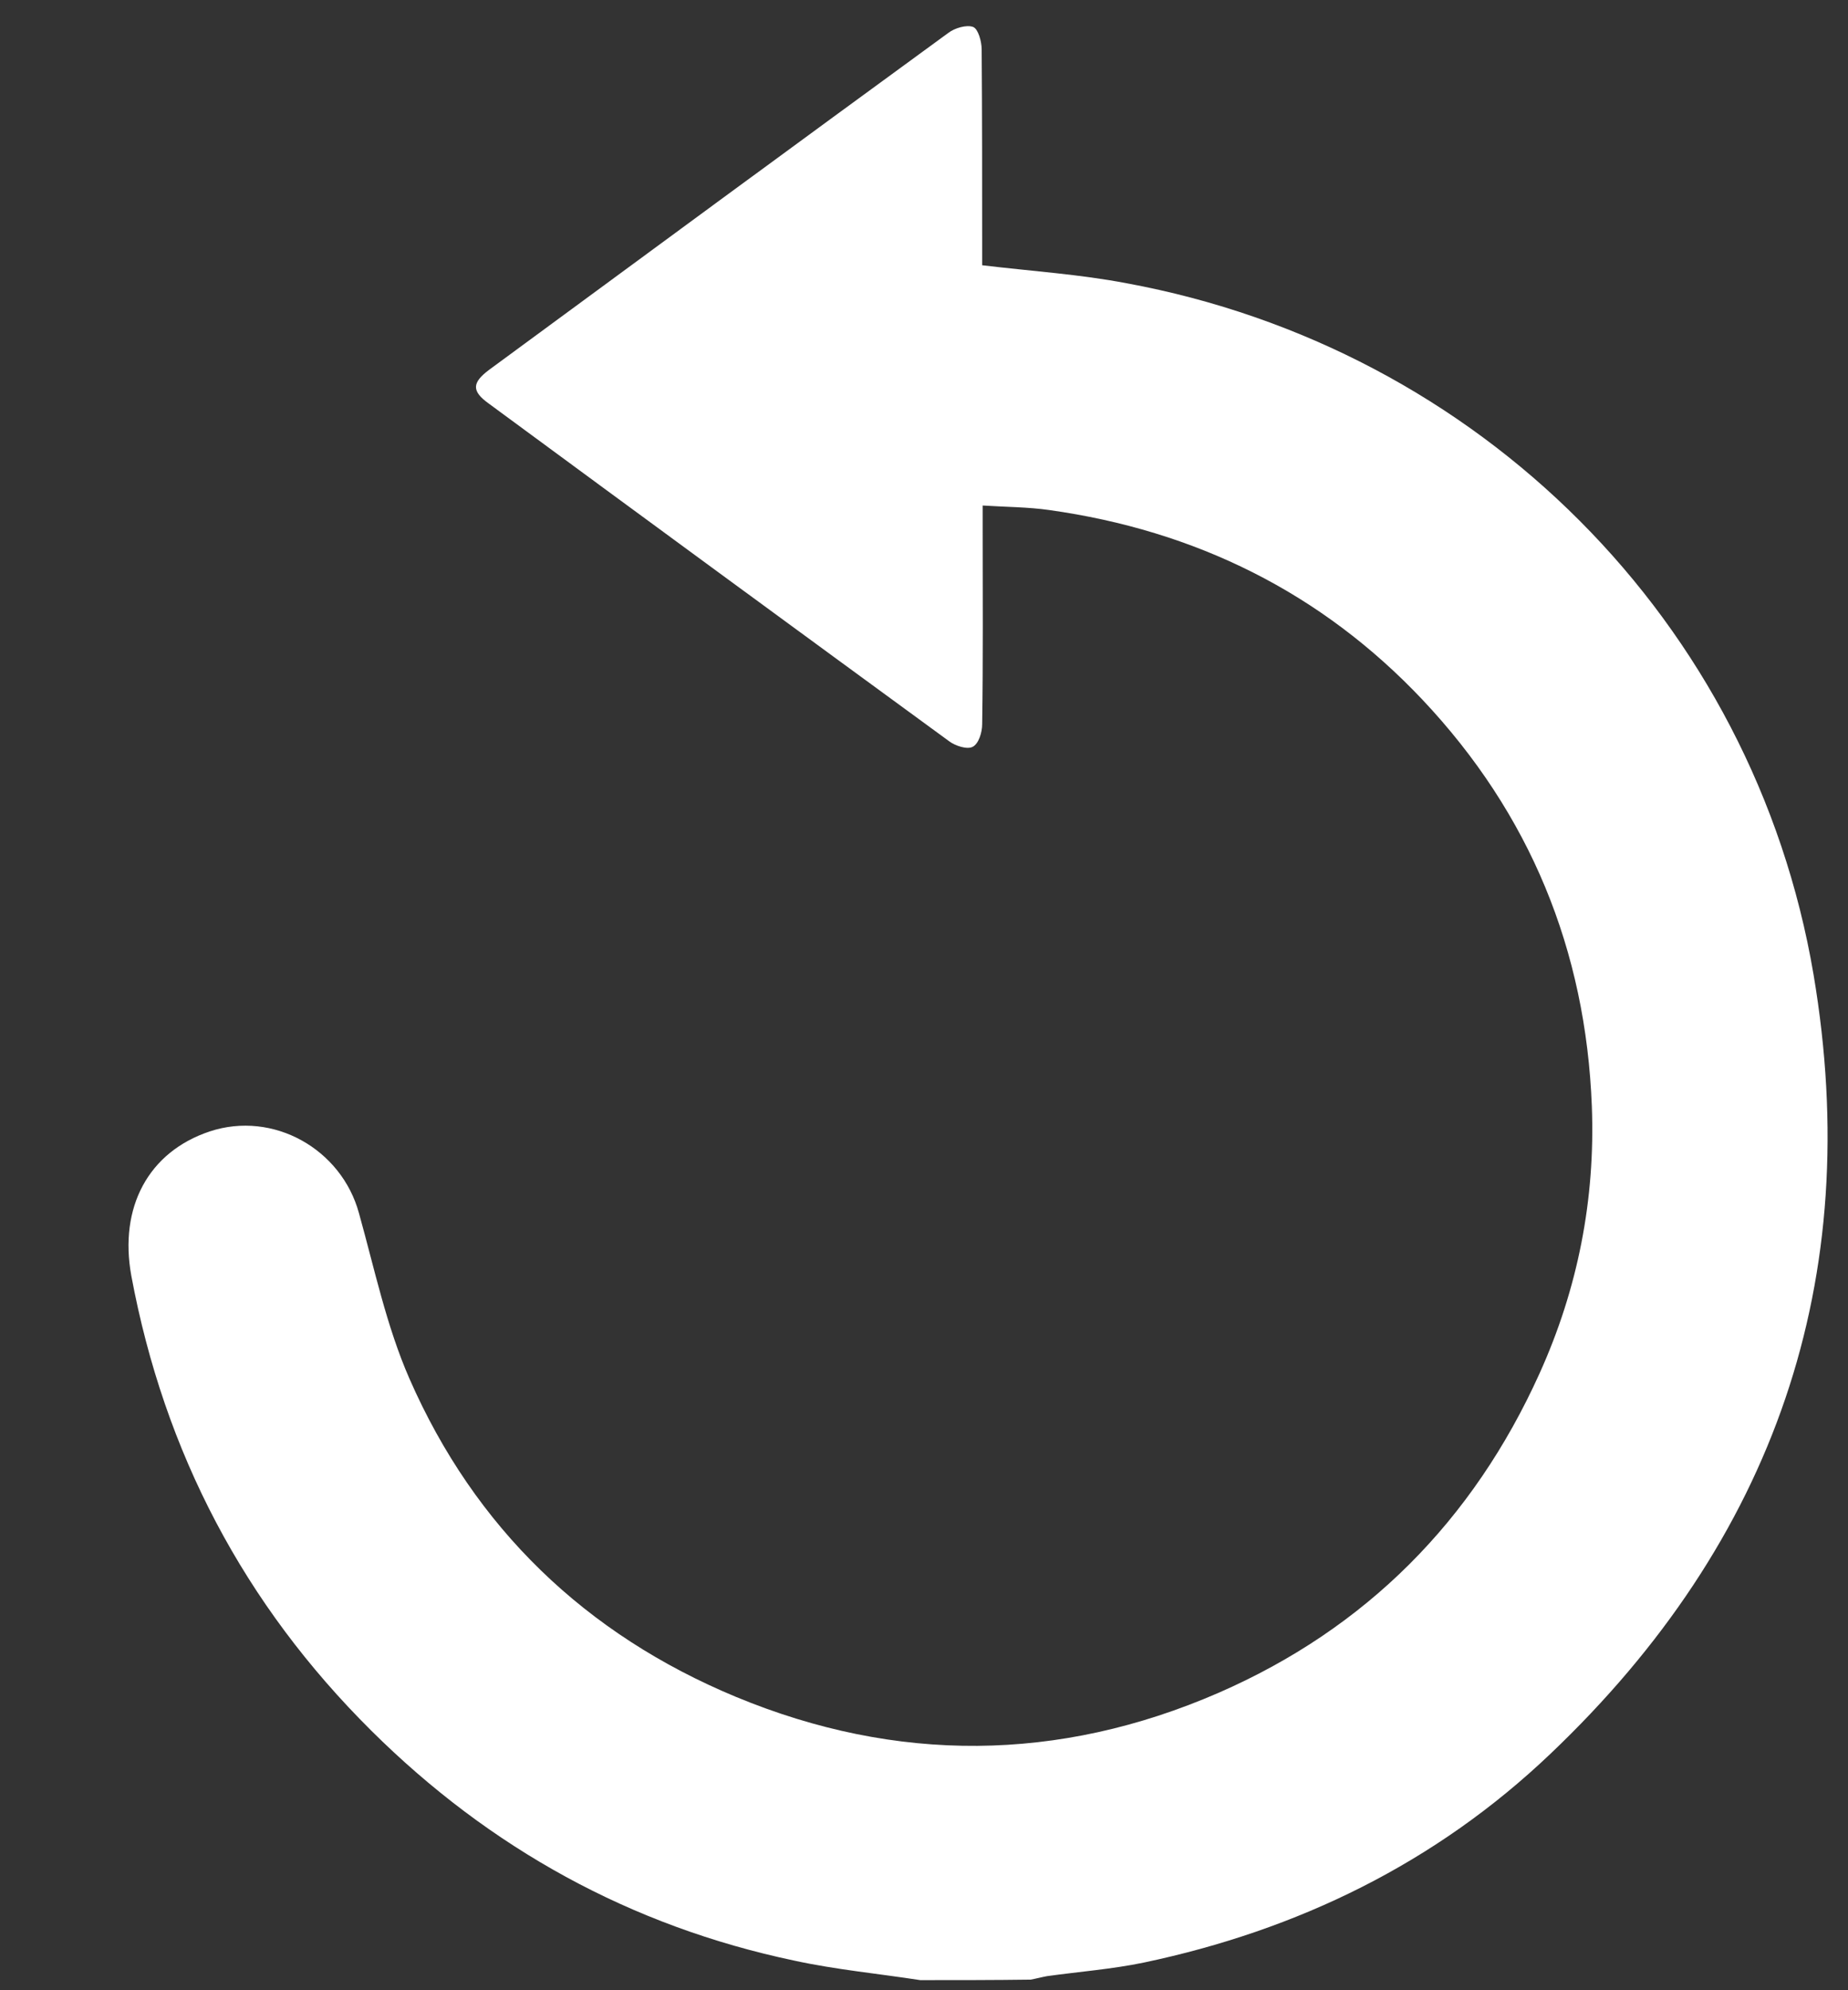 <?xml version="1.0" encoding="utf-8"?>
<!-- Generator: Adobe Illustrator 22.0.0, SVG Export Plug-In . SVG Version: 6.00 Build 0)  -->
<svg version="1.1" id="Layer_1" xmlns="http://www.w3.org/2000/svg" xmlns:xlink="http://www.w3.org/1999/xlink" x="0px" y="0px"
	 viewBox="0 0 370.1 398.4" style="enable-background:new 0 0 370.1 398.4;" xml:space="preserve">
<rect x="0" y="0" width="370.1" height="398.4" fill="#333333" stroke="none"/>
<style type="text/css">
	.st0{fill:#FFFFFF;}
</style>
<path class="st0" d="M184.3,396.4c-8.4-1.3-16.9-2.1-25.2-3.9c-32.8-6.9-61-22.5-84.7-46c-25.5-25.3-41.5-55.7-48.1-91.1
	c-2.5-13.7,3.4-24.8,15.7-28.9c12.7-4.2,26.4,3.5,29.9,16.4C75,254,77.4,265.5,82,276c13.1,29.9,35.3,51.2,65.4,63.7
	c32.1,13.3,64.6,13.1,96.6-0.8c29.6-12.9,51-34.5,64.3-63.9c7.7-17,11.2-34.9,10.5-53.5c-1.2-31.3-12.4-58.6-33.9-81.4
	c-20.3-21.5-45.5-33.9-74.8-38c-4.2-0.6-8.6-0.6-13.3-0.9c0,1.7,0,3.1,0,4.4c0,13.1,0.1,26.3-0.1,39.4c0,1.6-0.7,3.9-1.9,4.5
	c-1.1,0.6-3.5-0.2-4.7-1.1c-30.8-22.5-61.5-45-92.2-67.6c-3.5-2.5-3.4-4.2,0.1-6.8c30.6-22.5,61.2-45,91.9-67.4c1.3-1,3.7-1.7,5-1.2
	c1,0.4,1.7,2.9,1.7,4.5c0.1,13.1,0.1,26.3,0.1,39.4c0,1.4,0,2.7,0,3.8c10,1.2,19.5,1.8,28.9,3.6c70.6,13,125.6,67.7,137.6,138.4
	c10.3,61-7.8,113.3-52.7,156c-23,21.9-50.6,35.3-81.5,41.8c-6.3,1.3-12.8,1.8-19.3,2.7c-1.1,0.2-2.2,0.5-3.3,0.7
	C199.1,396.4,191.7,396.4,184.3,396.4z"/>
</svg>
